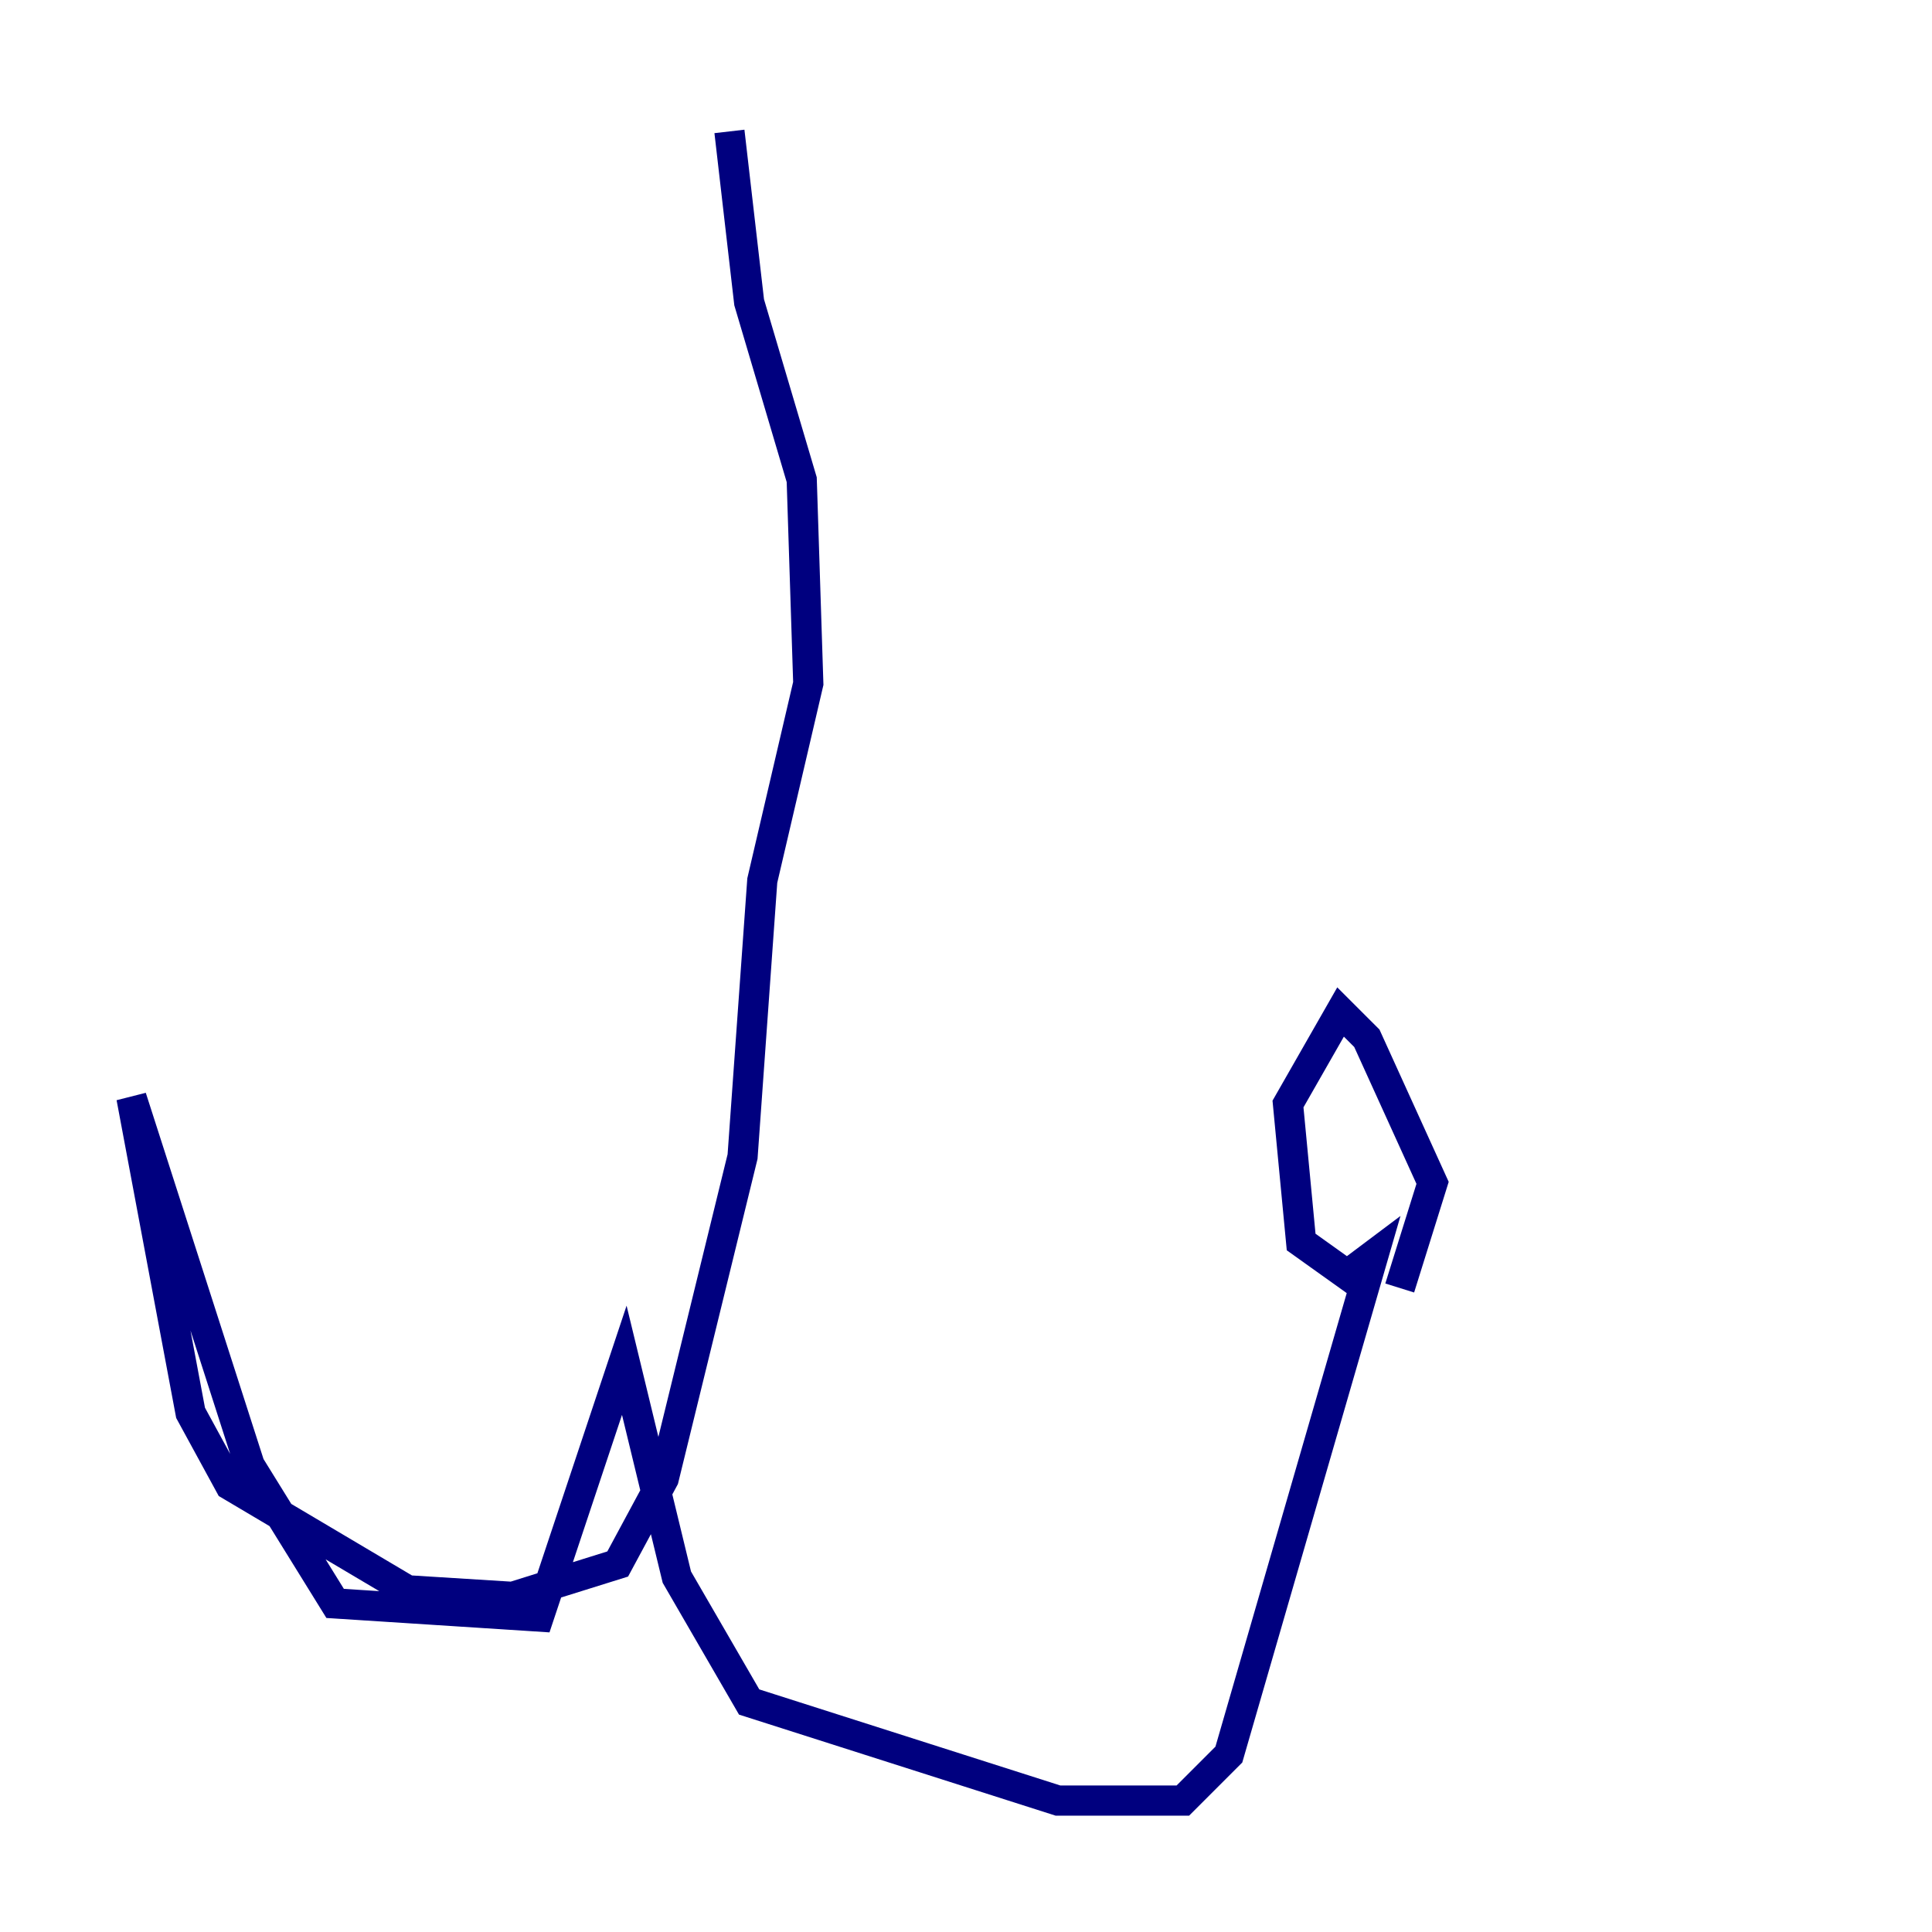 <?xml version="1.0" encoding="utf-8" ?>
<svg baseProfile="tiny" height="128" version="1.2" viewBox="0,0,128,128" width="128" xmlns="http://www.w3.org/2000/svg" xmlns:ev="http://www.w3.org/2001/xml-events" xmlns:xlink="http://www.w3.org/1999/xlink"><defs /><polyline fill="none" points="48.327,8.707 49.633,20.027 53.116,31.782 53.551,45.279 50.503,58.34 49.197,76.626 43.973,97.959 40.925,103.619 33.959,105.796 26.993,105.361 15.238,98.395 12.626,93.605 8.707,72.707 16.544,97.088 22.204,106.231 35.701,107.102 41.361,90.122 44.843,104.49 49.633,112.762 70.095,119.293 78.367,119.293 81.415,116.245 90.993,83.156 89.252,84.463 86.204,82.286 85.333,73.143 88.816,67.048 90.558,68.789 94.912,78.367 92.735,85.333" stroke="#00007f" stroke-width="2" /></svg>